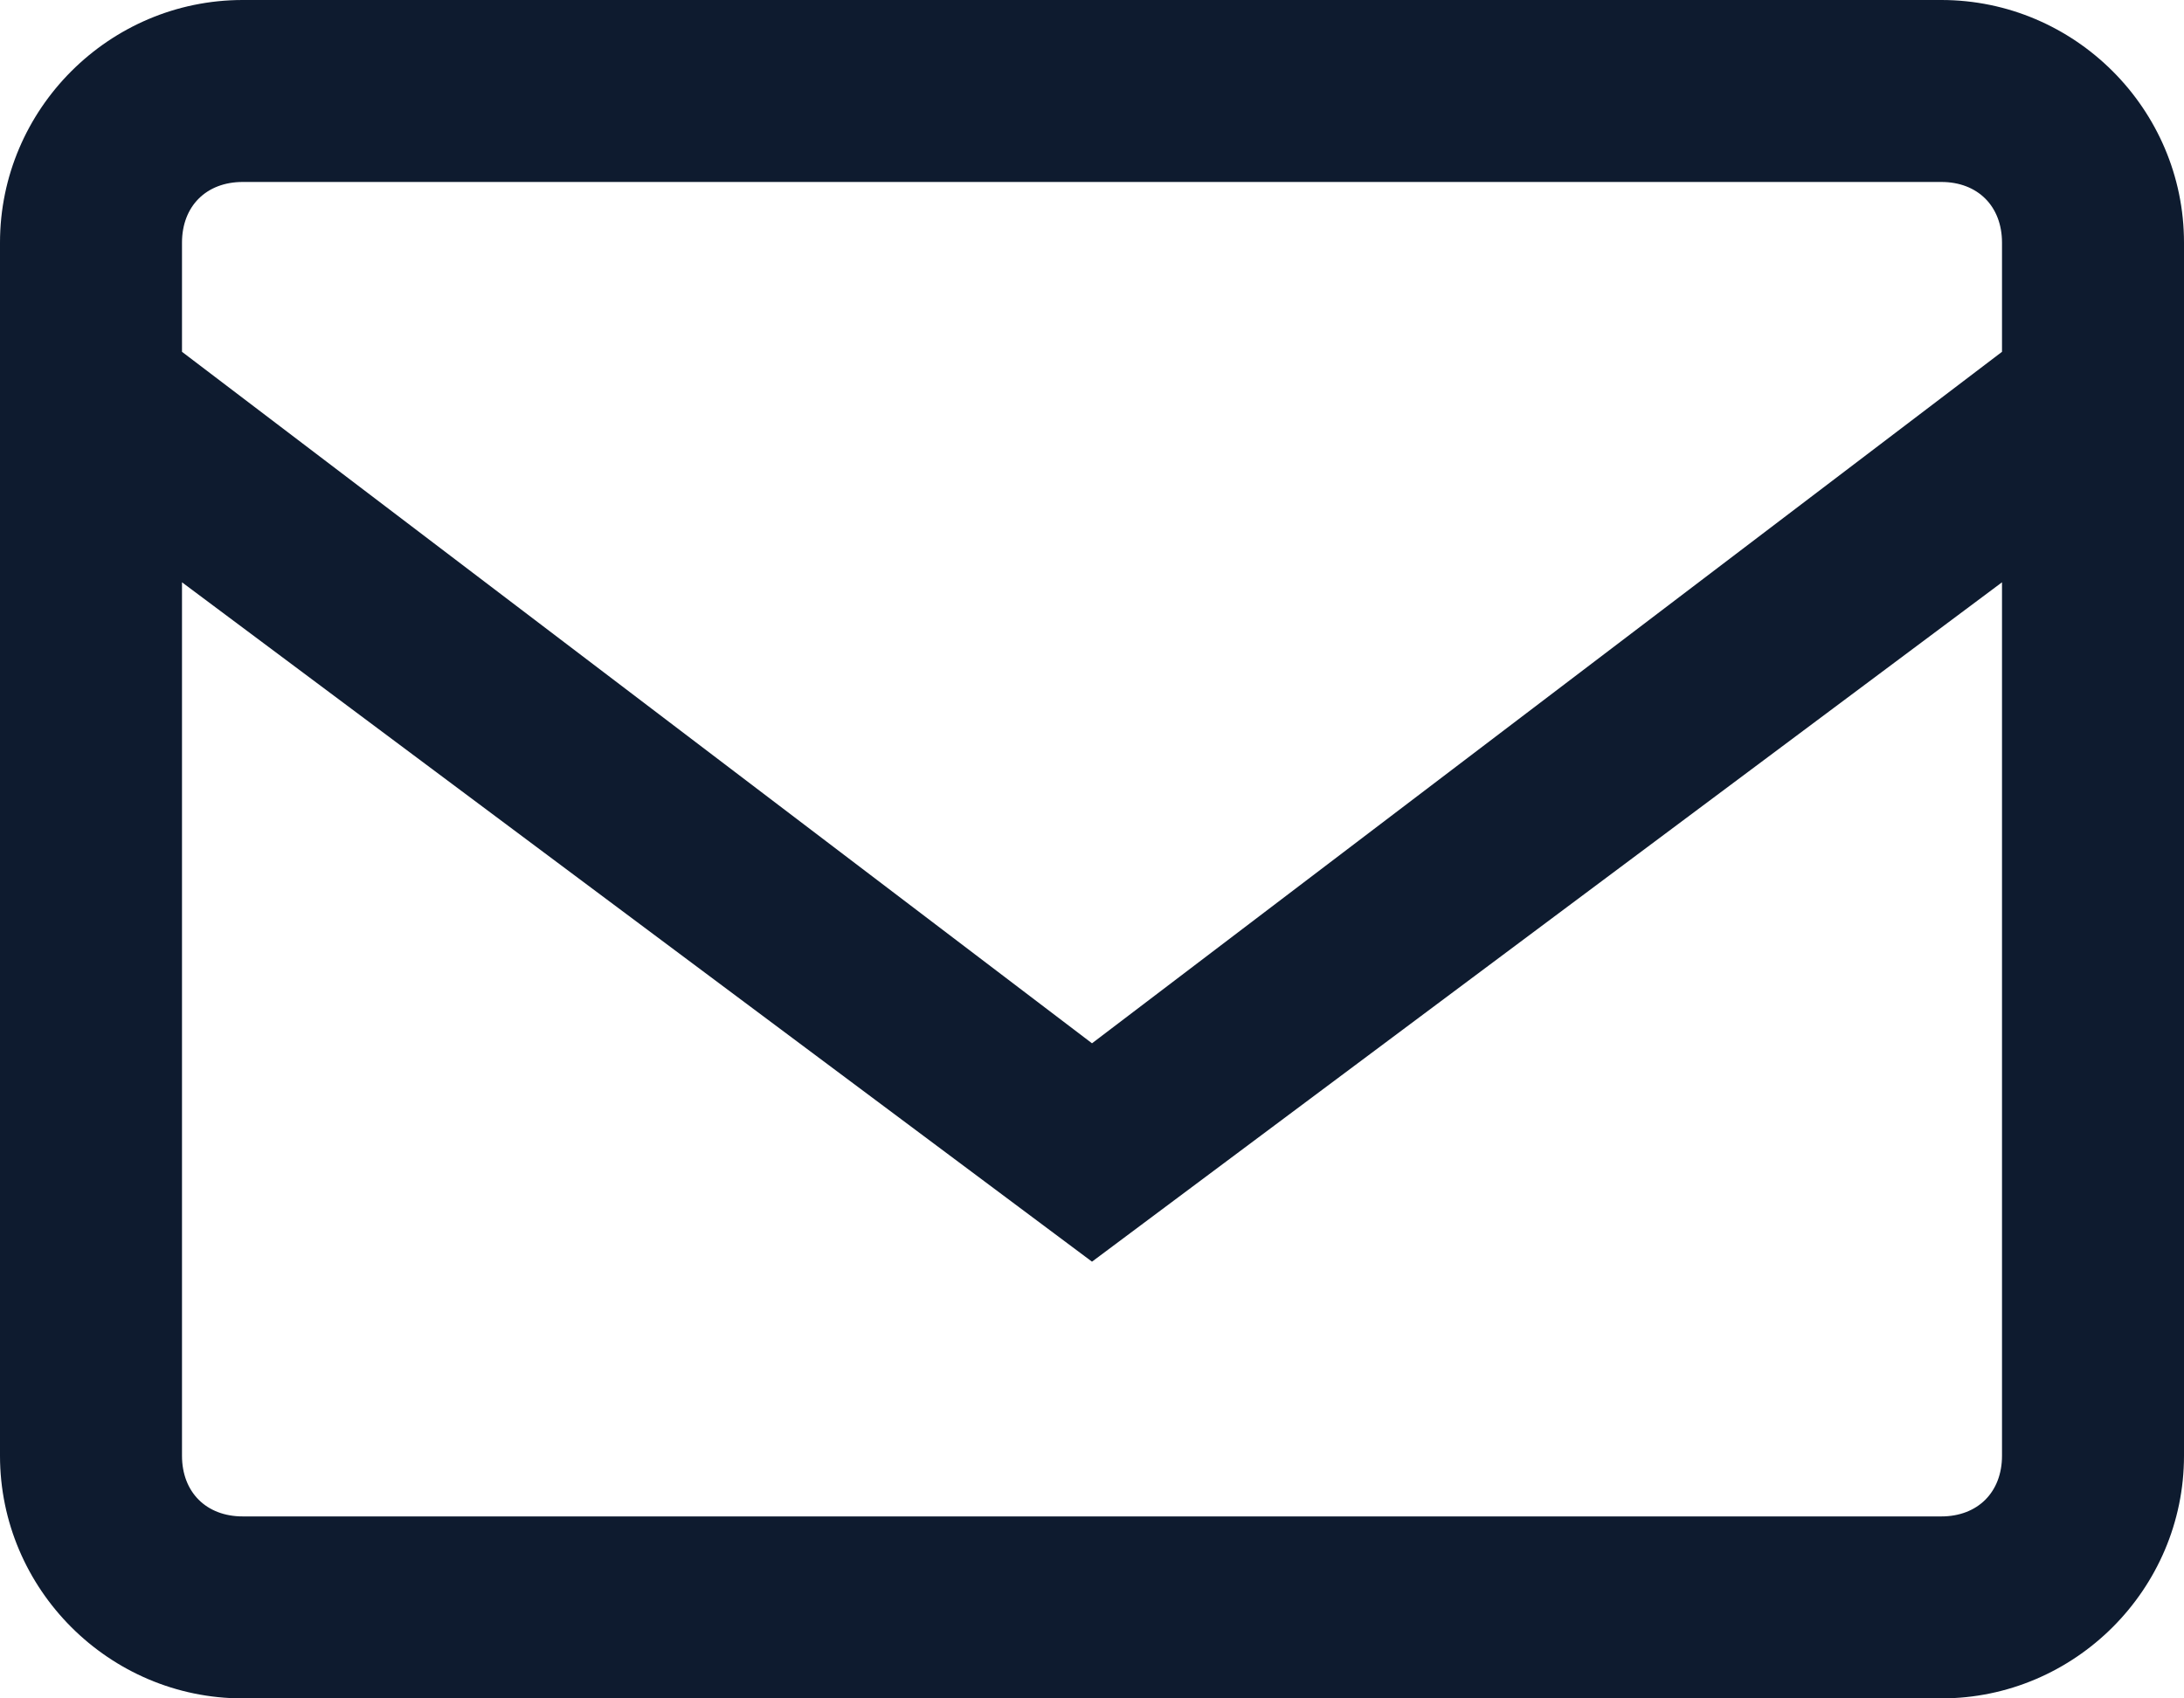 <svg xmlns="http://www.w3.org/2000/svg" viewBox="3 5 18 14">
	<path d="M19,5H5c-1.1,0-2,.9-2,2v10c0,1.1.9,2,2,2h14c1.1,0,2-.9,2-2V7c0-1.1-.9-2-2-2zm.5,12c0,.3-.2.5-.5.5H5c-.3,0-.5-.2-.5-.5V9.8l7.5,5.6,7.5-5.6V17zm0-9.1L12,13.6,4.5,7.9V7c0-.3.2-.5.5-.5h14c.3,0,.5.2.5.5v.9z" fill="#0e1b2f"/>
</svg>